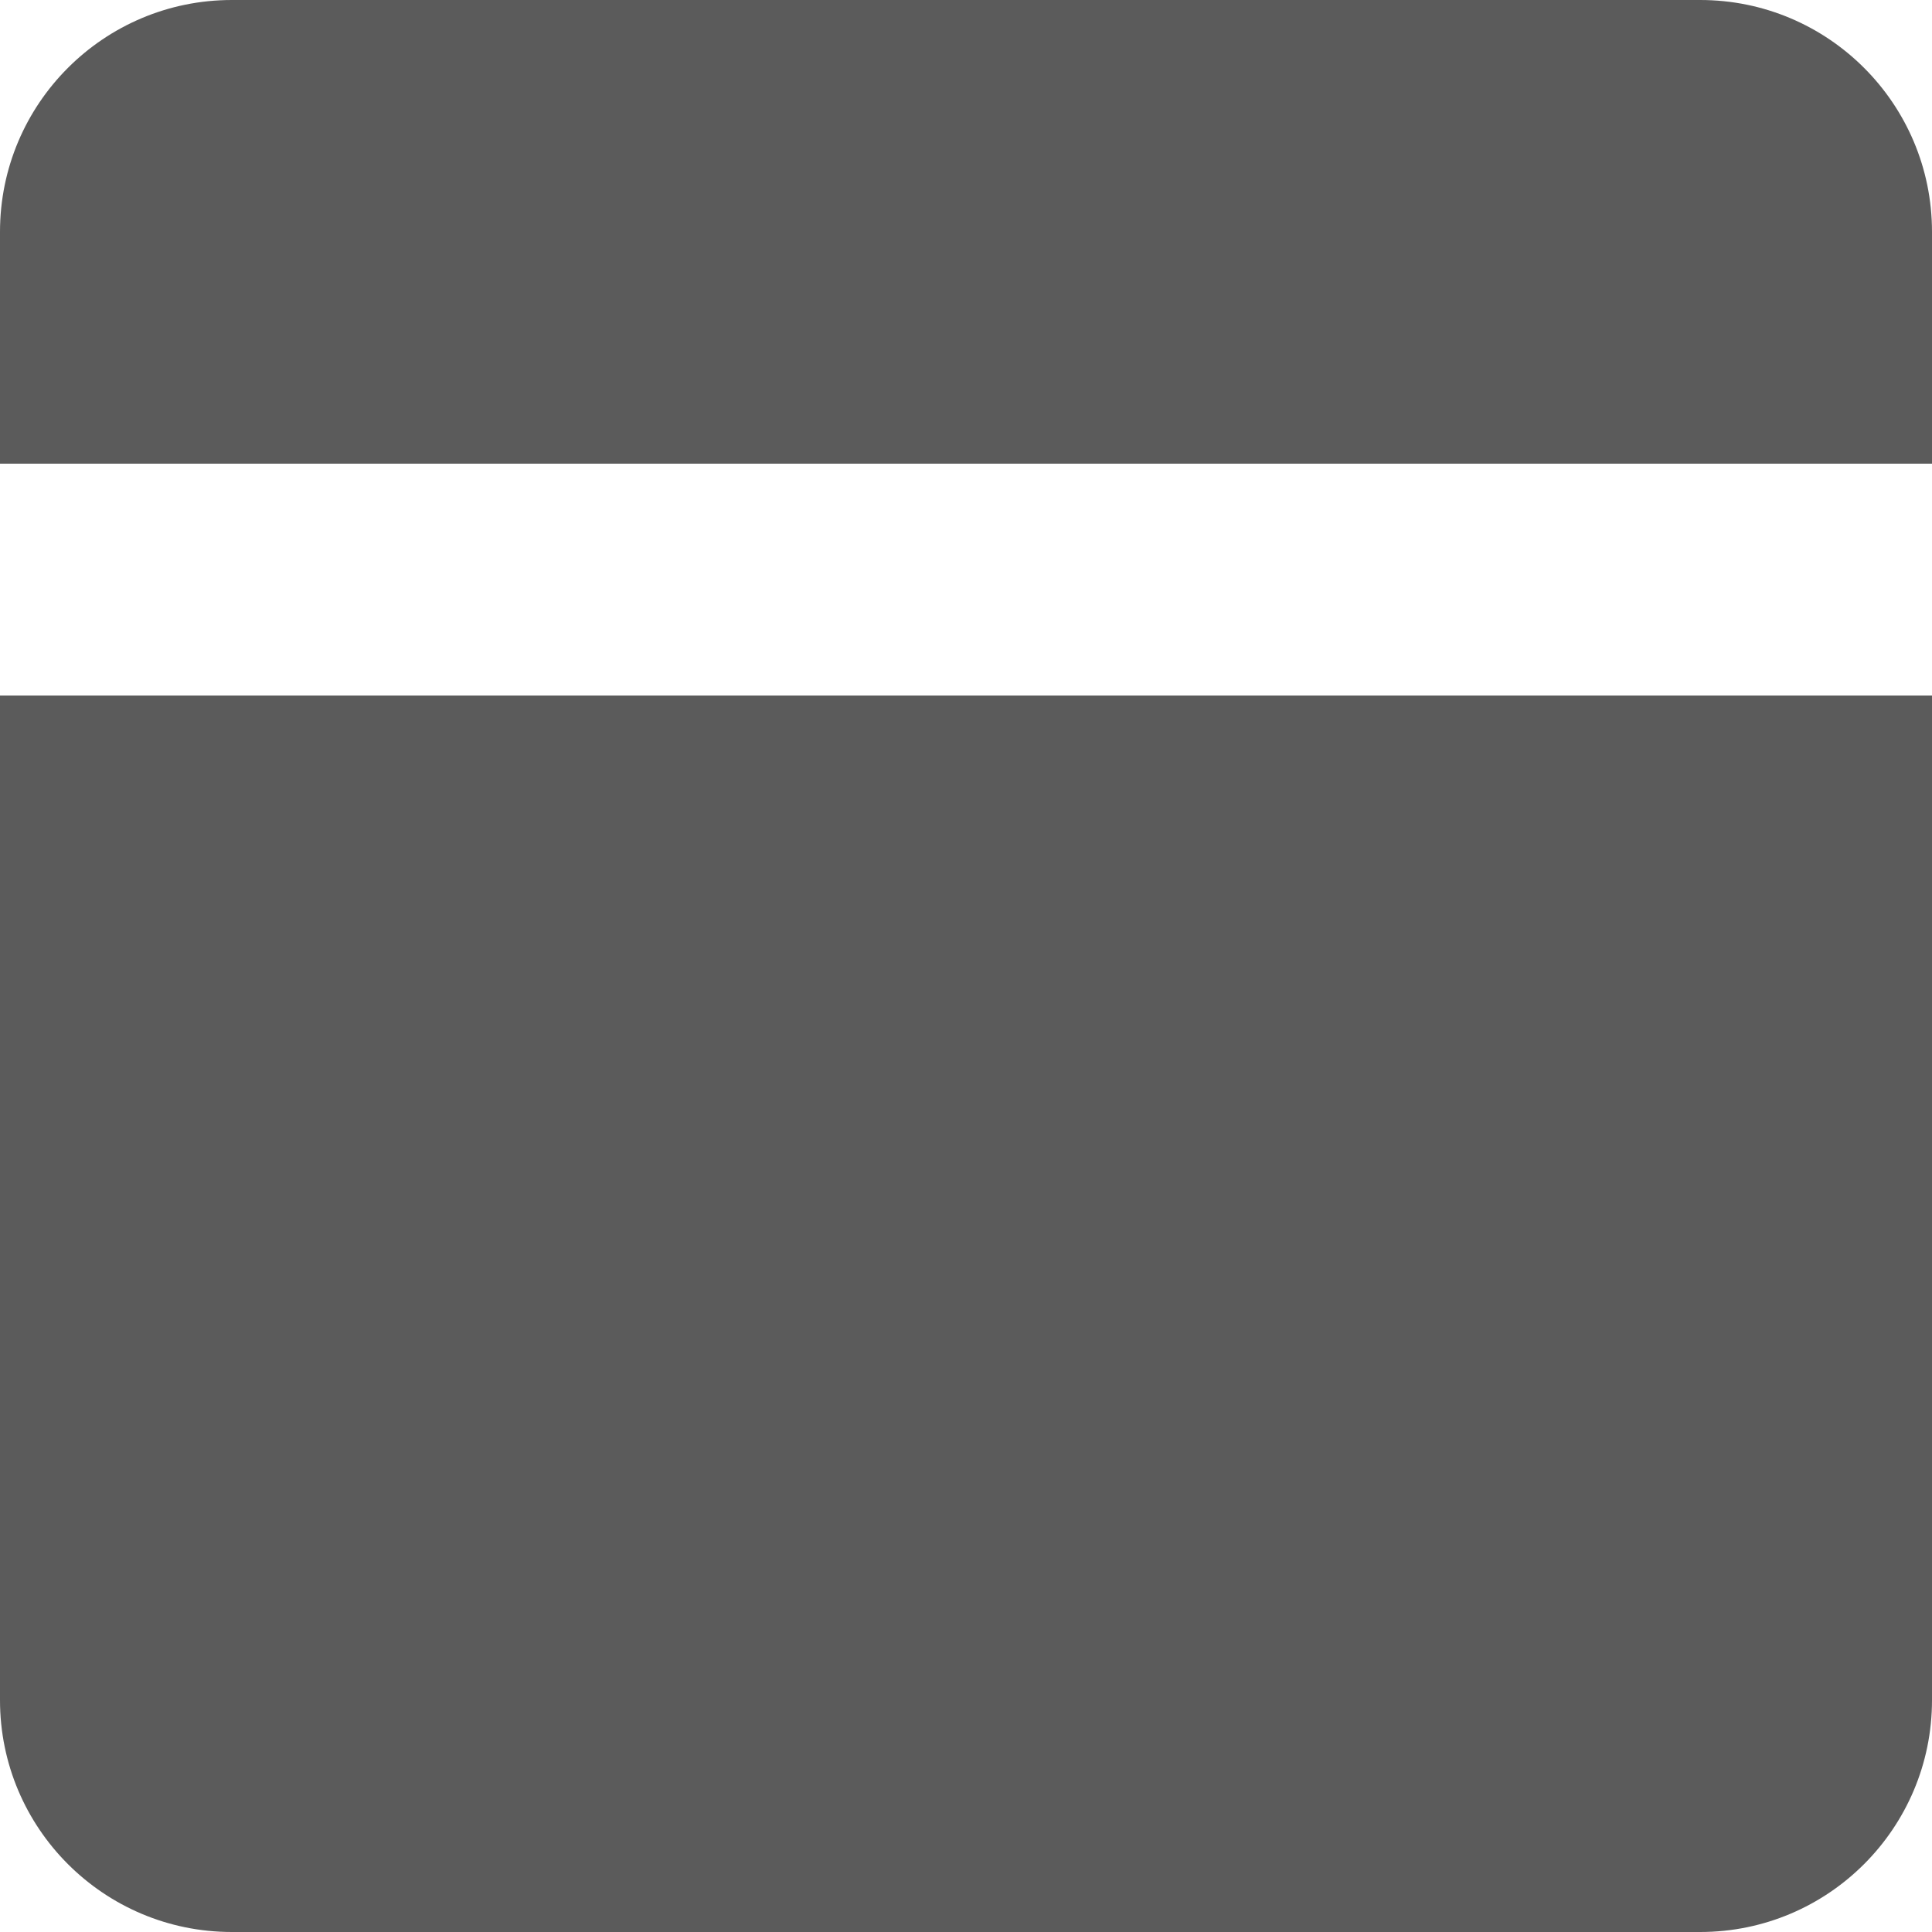 <svg width="25" height="25" viewBox="0 0 25 25" fill="none" xmlns="http://www.w3.org/2000/svg">
<path d="M0 9H25V22C25 23.657 23.657 25 22 25H3C1.343 25 0 23.657 0 22V9Z" fill="#5B5B5B"/>
<path d="M25 6L0 6L-2.62268e-07 3C-4.07115e-07 1.343 1.343 -3.16038e-07 3 -4.60885e-07L22 -2.12192e-06C23.657 -2.26676e-06 25 1.343 25 3L25 6Z" fill="#5B5B5B"/>
</svg>
